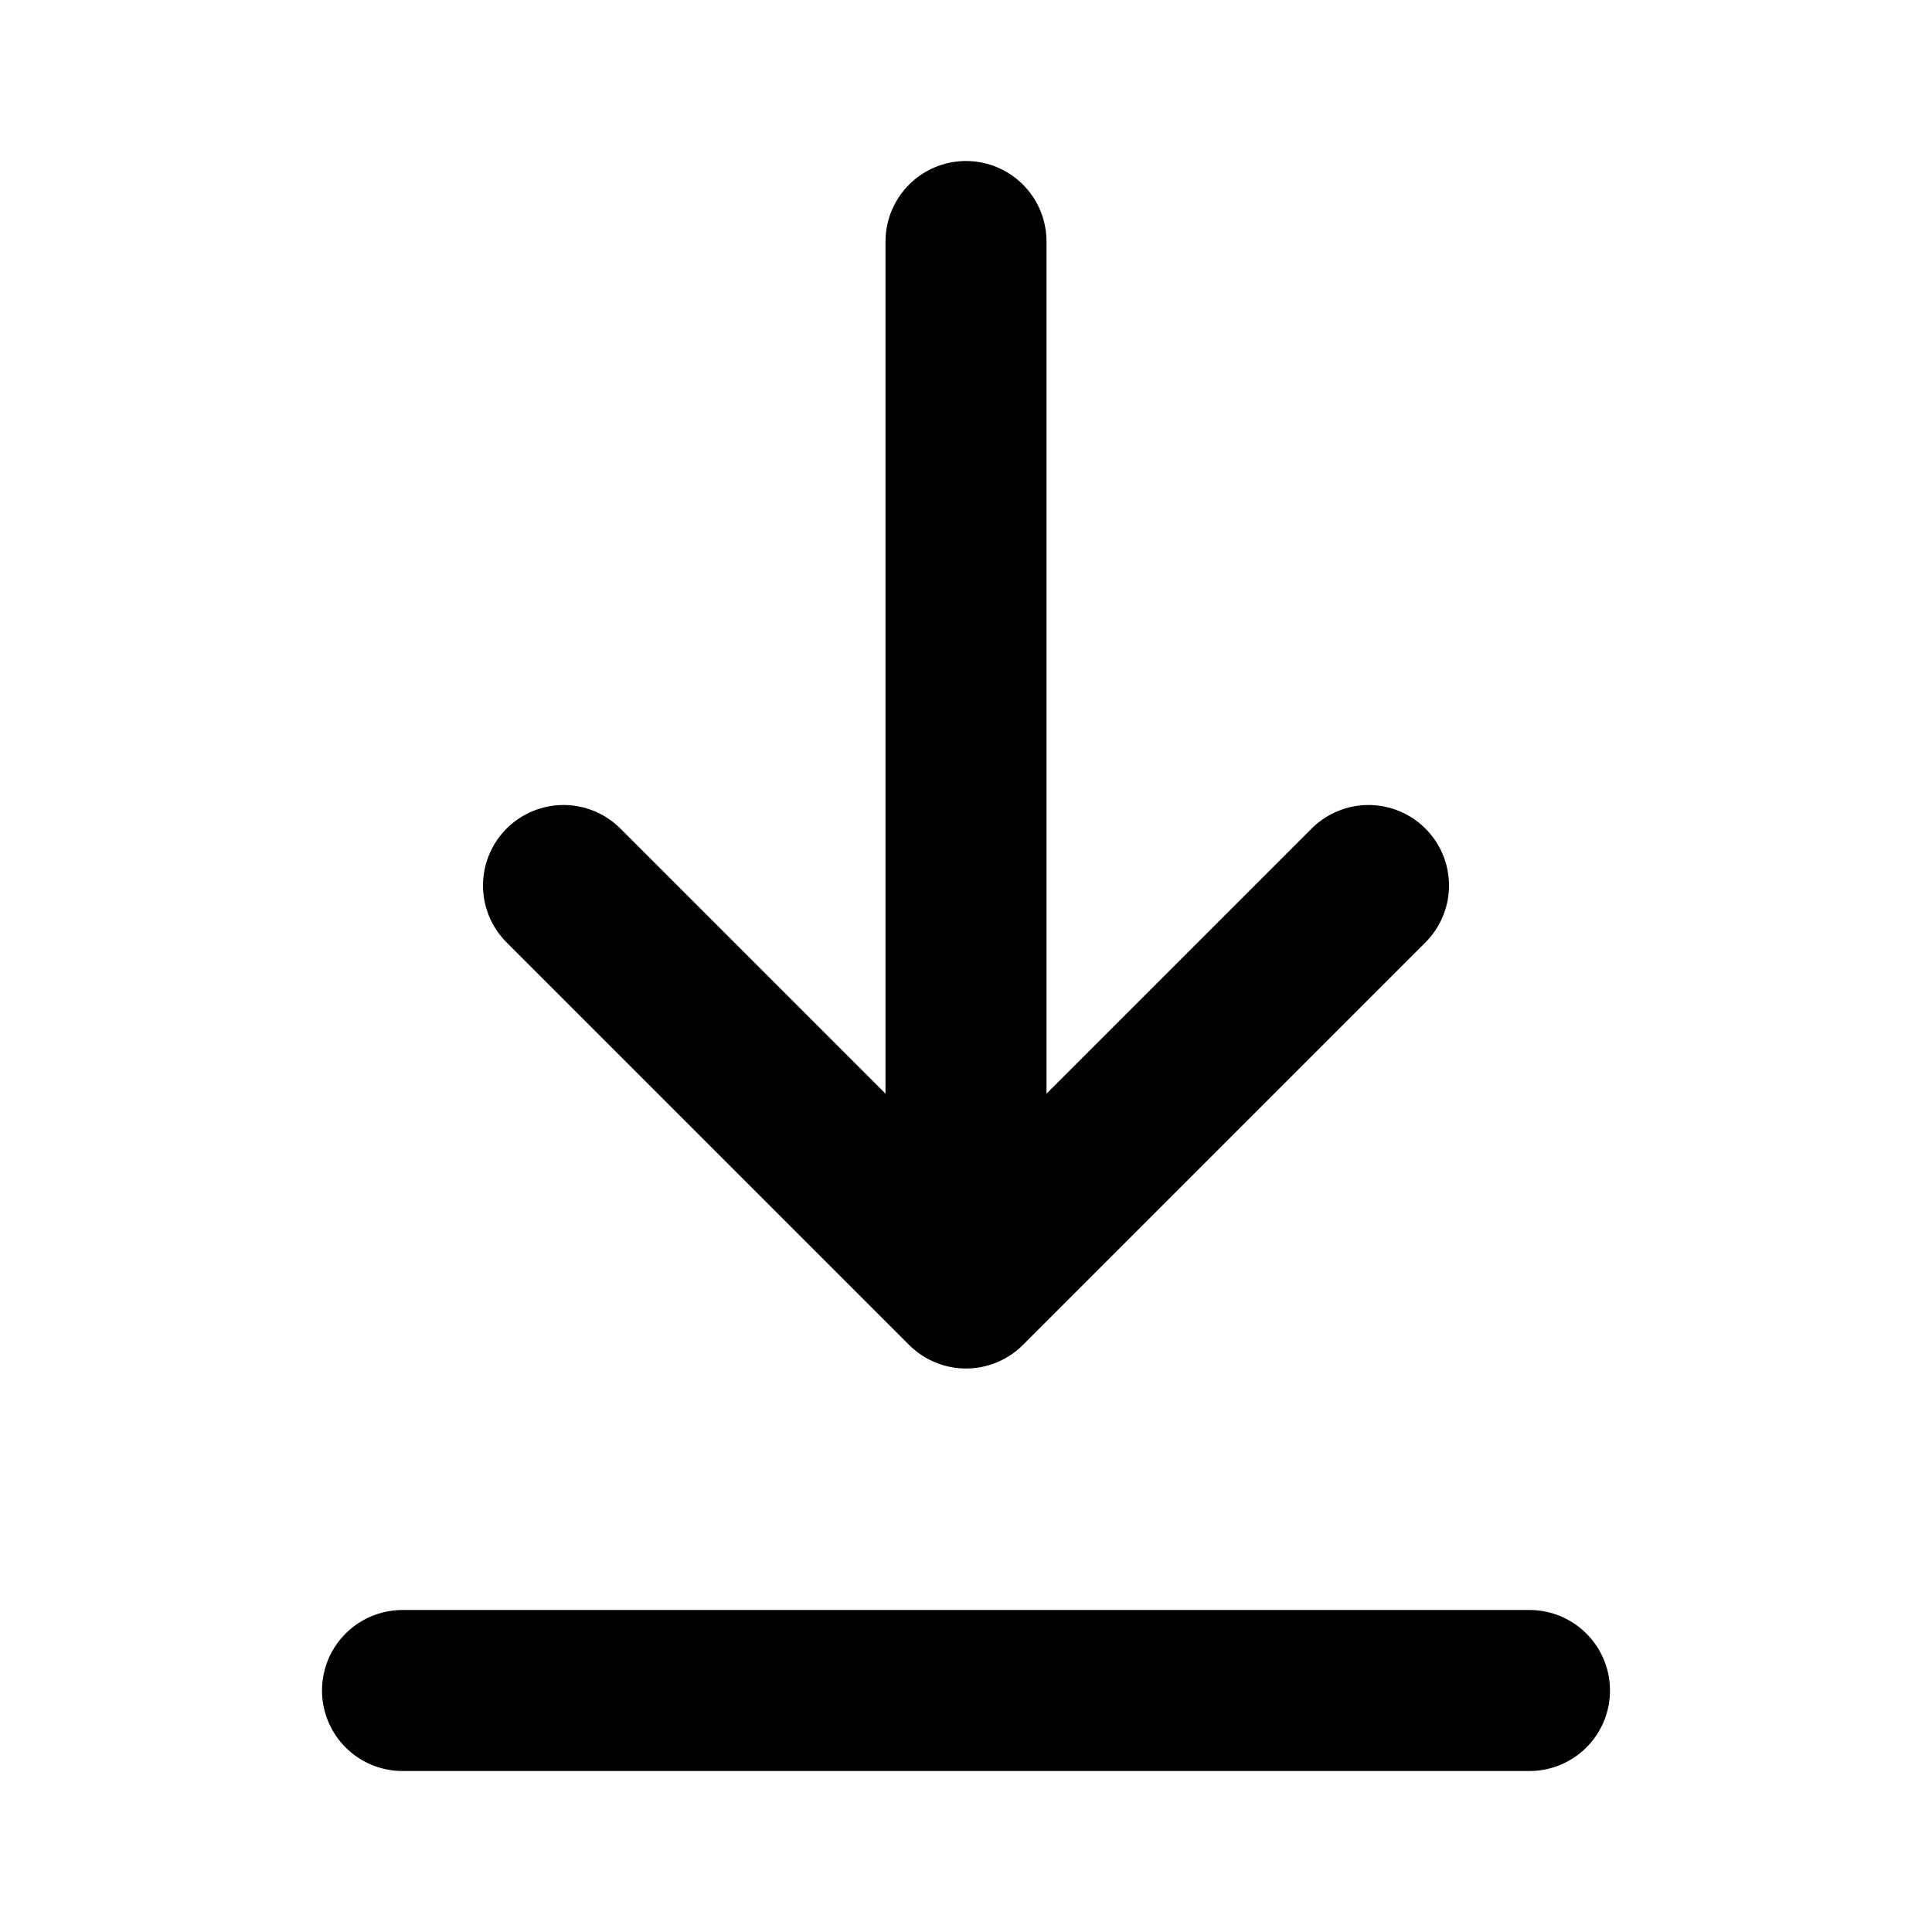 <svg viewBox="0 0 24 24" fill="none" stroke="currentColor" stroke-width="2"
 stroke-linecap="round" stroke-linejoin="round" xmlns="http://www.w3.org/2000/svg">
 <path d="M12 3v12"/><path d="m7 11 5 5 5-5"/><path d="M5 21h14"/>
</svg>
